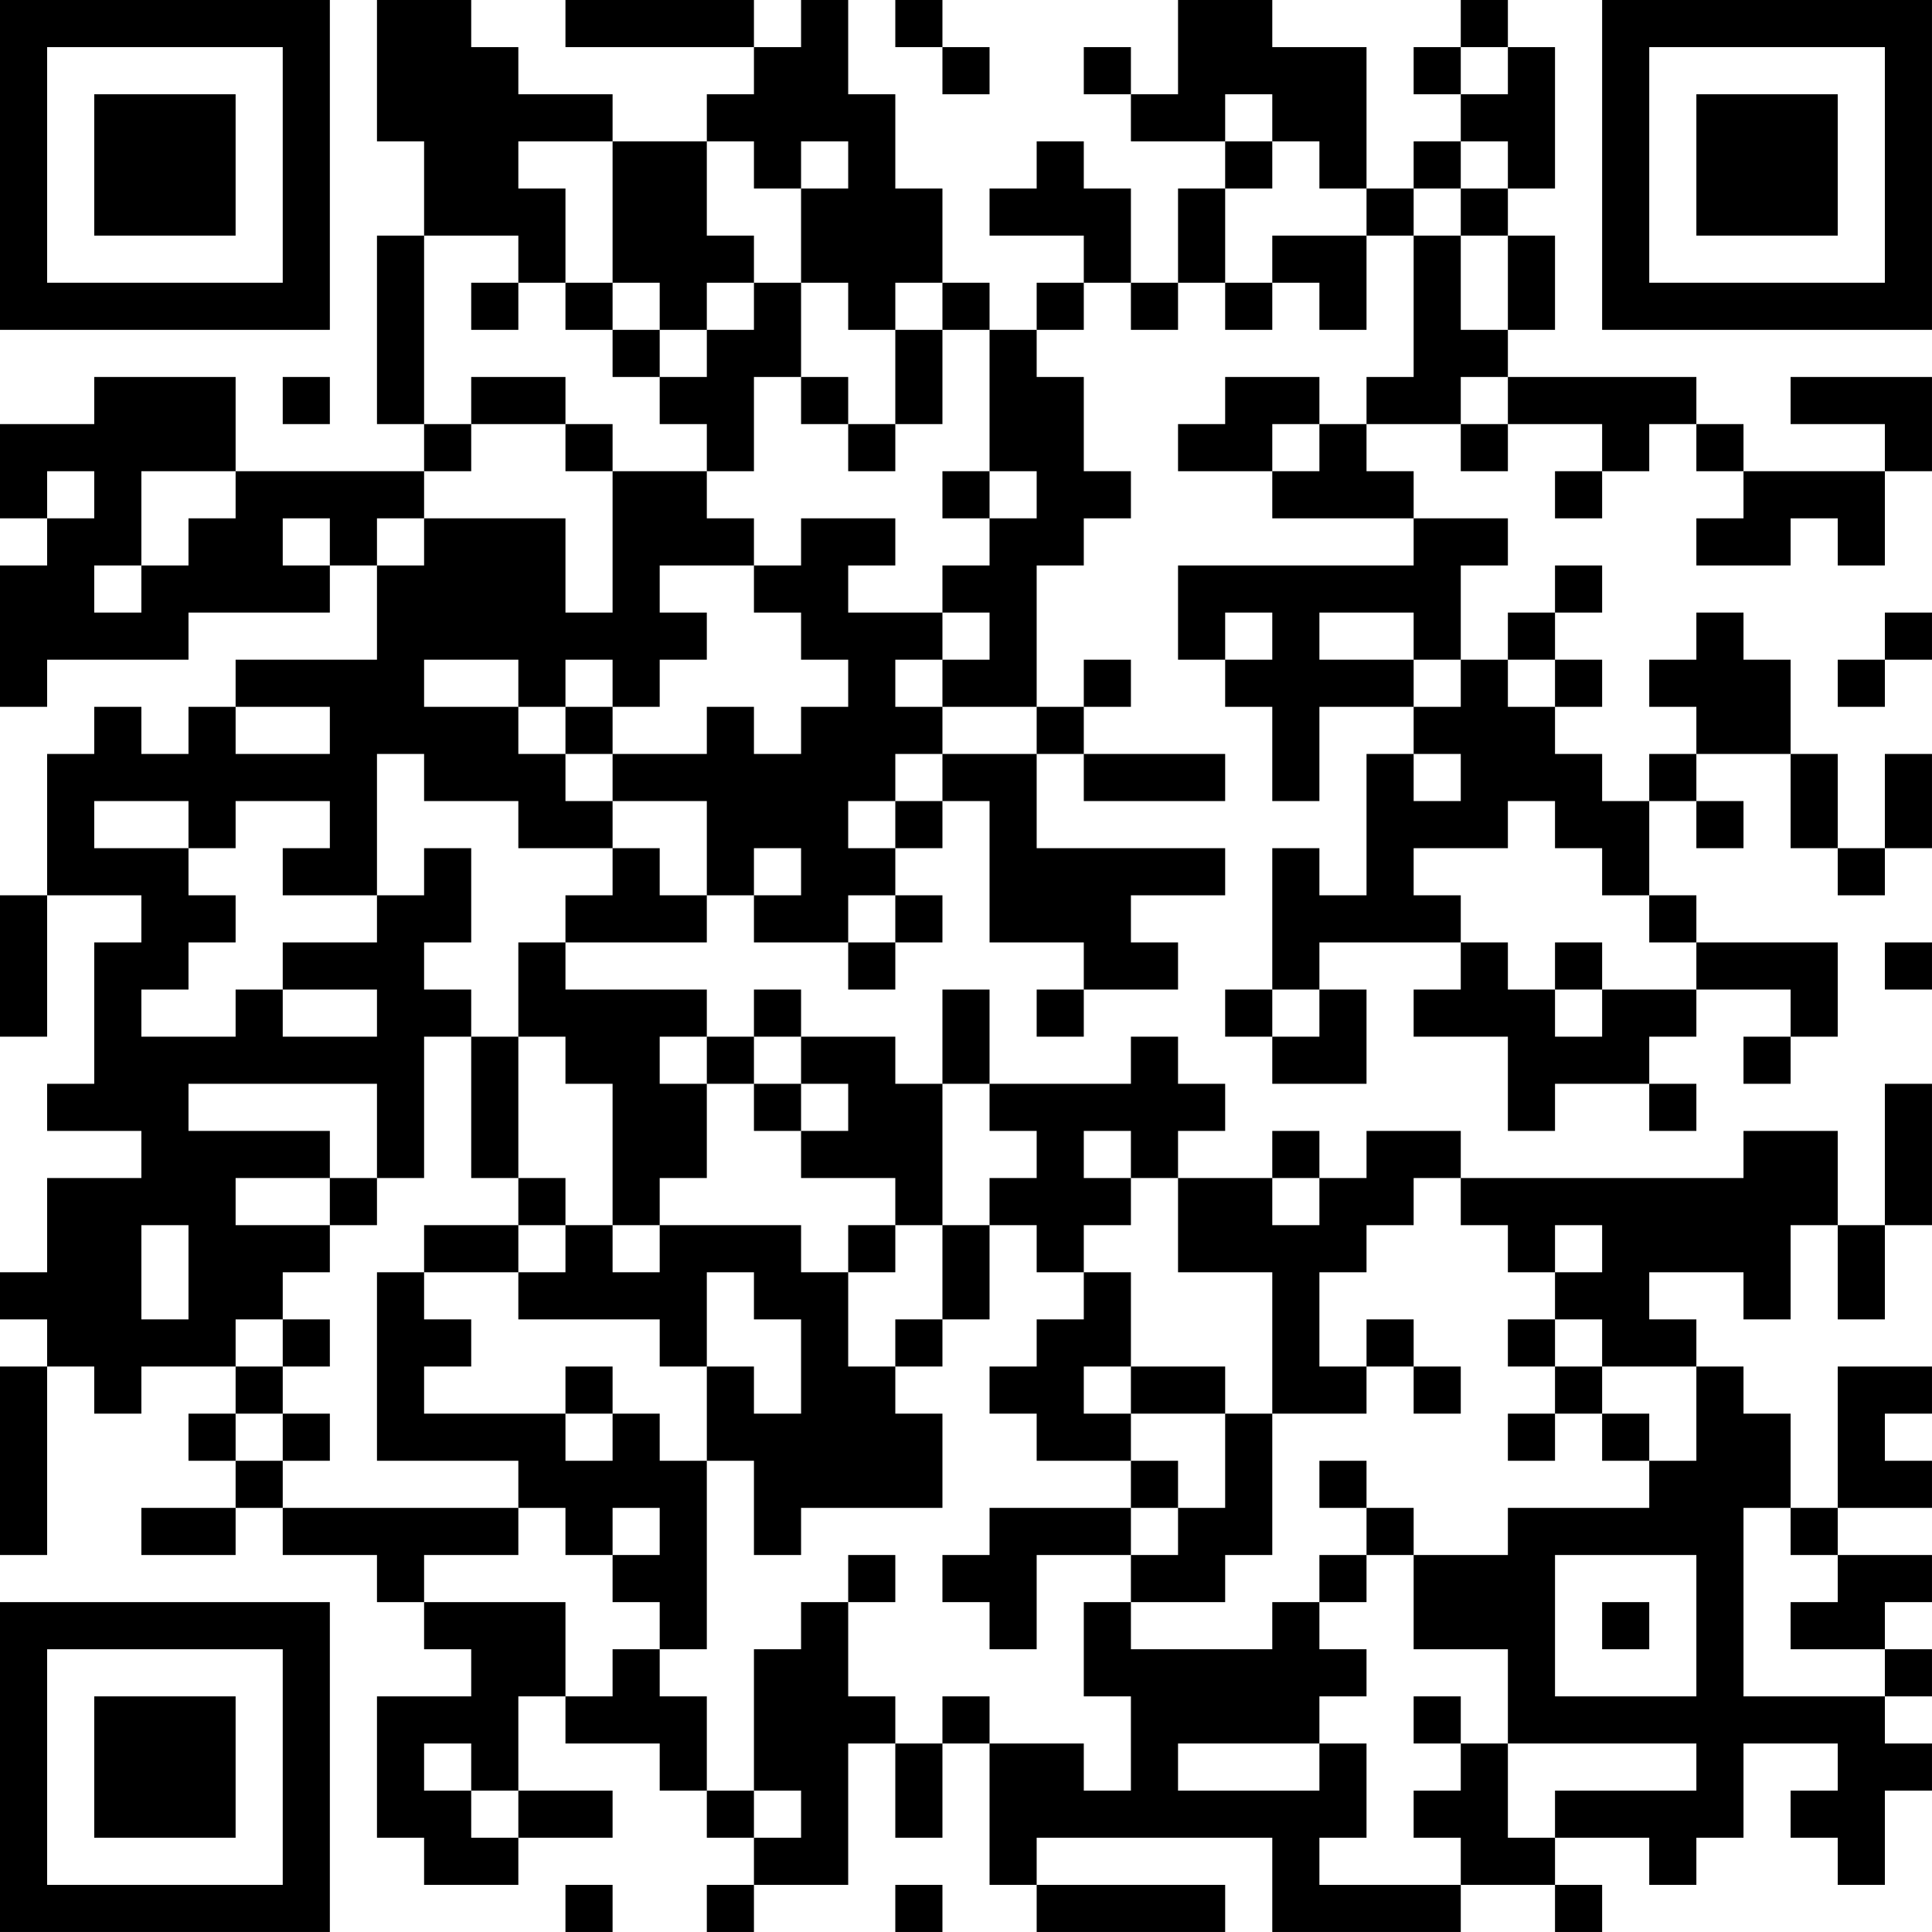 <?xml version="1.0" encoding="UTF-8"?>
<svg xmlns="http://www.w3.org/2000/svg" version="1.1" width="200" height="200" viewBox="0 0 200 200"><rect x="0" y="0" width="200" height="200" fill="#ffffff"/><g transform="scale(4.878)"><g transform="translate(0,0)"><path fill-rule="evenodd" d="M8 0L8 3L9 3L9 5L8 5L8 9L9 9L9 10L5 10L5 8L2 8L2 9L0 9L0 11L1 11L1 12L0 12L0 15L1 15L1 14L4 14L4 13L7 13L7 12L8 12L8 14L5 14L5 15L4 15L4 16L3 16L3 15L2 15L2 16L1 16L1 19L0 19L0 22L1 22L1 19L3 19L3 20L2 20L2 23L1 23L1 24L3 24L3 25L1 25L1 27L0 27L0 28L1 28L1 29L0 29L0 33L1 33L1 29L2 29L2 30L3 30L3 29L5 29L5 30L4 30L4 31L5 31L5 32L3 32L3 33L5 33L5 32L6 32L6 33L8 33L8 34L9 34L9 35L10 35L10 36L8 36L8 39L9 39L9 40L11 40L11 39L13 39L13 38L11 38L11 36L12 36L12 37L14 37L14 38L15 38L15 39L16 39L16 40L15 40L15 41L16 41L16 40L18 40L18 37L19 37L19 39L20 39L20 37L21 37L21 40L22 40L22 41L26 41L26 40L22 40L22 39L27 39L27 41L31 41L31 40L33 40L33 41L34 41L34 40L33 40L33 39L35 39L35 40L36 40L36 39L37 39L37 37L39 37L39 38L38 38L38 39L39 39L39 40L40 40L40 38L41 38L41 37L40 37L40 36L41 36L41 35L40 35L40 34L41 34L41 33L39 33L39 32L41 32L41 31L40 31L40 30L41 30L41 29L39 29L39 32L38 32L38 30L37 30L37 29L36 29L36 28L35 28L35 27L37 27L37 28L38 28L38 26L39 26L39 28L40 28L40 26L41 26L41 23L40 23L40 26L39 26L39 24L37 24L37 25L31 25L31 24L29 24L29 25L28 25L28 24L27 24L27 25L25 25L25 24L26 24L26 23L25 23L25 22L24 22L24 23L21 23L21 21L20 21L20 23L19 23L19 22L17 22L17 21L16 21L16 22L15 22L15 21L12 21L12 20L15 20L15 19L16 19L16 20L18 20L18 21L19 21L19 20L20 20L20 19L19 19L19 18L20 18L20 17L21 17L21 20L23 20L23 21L22 21L22 22L23 22L23 21L25 21L25 20L24 20L24 19L26 19L26 18L22 18L22 16L23 16L23 17L26 17L26 16L23 16L23 15L24 15L24 14L23 14L23 15L22 15L22 12L23 12L23 11L24 11L24 10L23 10L23 8L22 8L22 7L23 7L23 6L24 6L24 7L25 7L25 6L26 6L26 7L27 7L27 6L28 6L28 7L29 7L29 5L30 5L30 8L29 8L29 9L28 9L28 8L26 8L26 9L25 9L25 10L27 10L27 11L30 11L30 12L25 12L25 14L26 14L26 15L27 15L27 17L28 17L28 15L30 15L30 16L29 16L29 19L28 19L28 18L27 18L27 21L26 21L26 22L27 22L27 23L29 23L29 21L28 21L28 20L31 20L31 21L30 21L30 22L32 22L32 24L33 24L33 23L35 23L35 24L36 24L36 23L35 23L35 22L36 22L36 21L38 21L38 22L37 22L37 23L38 23L38 22L39 22L39 20L36 20L36 19L35 19L35 17L36 17L36 18L37 18L37 17L36 17L36 16L38 16L38 18L39 18L39 19L40 19L40 18L41 18L41 16L40 16L40 18L39 18L39 16L38 16L38 14L37 14L37 13L36 13L36 14L35 14L35 15L36 15L36 16L35 16L35 17L34 17L34 16L33 16L33 15L34 15L34 14L33 14L33 13L34 13L34 12L33 12L33 13L32 13L32 14L31 14L31 12L32 12L32 11L30 11L30 10L29 10L29 9L31 9L31 10L32 10L32 9L34 9L34 10L33 10L33 11L34 11L34 10L35 10L35 9L36 9L36 10L37 10L37 11L36 11L36 12L38 12L38 11L39 11L39 12L40 12L40 10L41 10L41 8L38 8L38 9L40 9L40 10L37 10L37 9L36 9L36 8L32 8L32 7L33 7L33 5L32 5L32 4L33 4L33 1L32 1L32 0L31 0L31 1L30 1L30 2L31 2L31 3L30 3L30 4L29 4L29 1L27 1L27 0L25 0L25 2L24 2L24 1L23 1L23 2L24 2L24 3L26 3L26 4L25 4L25 6L24 6L24 4L23 4L23 3L22 3L22 4L21 4L21 5L23 5L23 6L22 6L22 7L21 7L21 6L20 6L20 4L19 4L19 2L18 2L18 0L17 0L17 1L16 1L16 0L12 0L12 1L16 1L16 2L15 2L15 3L13 3L13 2L11 2L11 1L10 1L10 0ZM19 0L19 1L20 1L20 2L21 2L21 1L20 1L20 0ZM31 1L31 2L32 2L32 1ZM26 2L26 3L27 3L27 4L26 4L26 6L27 6L27 5L29 5L29 4L28 4L28 3L27 3L27 2ZM11 3L11 4L12 4L12 6L11 6L11 5L9 5L9 9L10 9L10 10L9 10L9 11L8 11L8 12L9 12L9 11L12 11L12 13L13 13L13 10L15 10L15 11L16 11L16 12L14 12L14 13L15 13L15 14L14 14L14 15L13 15L13 14L12 14L12 15L11 15L11 14L9 14L9 15L11 15L11 16L12 16L12 17L13 17L13 18L11 18L11 17L9 17L9 16L8 16L8 19L6 19L6 18L7 18L7 17L5 17L5 18L4 18L4 17L2 17L2 18L4 18L4 19L5 19L5 20L4 20L4 21L3 21L3 22L5 22L5 21L6 21L6 22L8 22L8 21L6 21L6 20L8 20L8 19L9 19L9 18L10 18L10 20L9 20L9 21L10 21L10 22L9 22L9 25L8 25L8 23L4 23L4 24L7 24L7 25L5 25L5 26L7 26L7 27L6 27L6 28L5 28L5 29L6 29L6 30L5 30L5 31L6 31L6 32L11 32L11 33L9 33L9 34L12 34L12 36L13 36L13 35L14 35L14 36L15 36L15 38L16 38L16 39L17 39L17 38L16 38L16 35L17 35L17 34L18 34L18 36L19 36L19 37L20 37L20 36L21 36L21 37L23 37L23 38L24 38L24 36L23 36L23 34L24 34L24 35L27 35L27 34L28 34L28 35L29 35L29 36L28 36L28 37L25 37L25 38L28 38L28 37L29 37L29 39L28 39L28 40L31 40L31 39L30 39L30 38L31 38L31 37L32 37L32 39L33 39L33 38L36 38L36 37L32 37L32 35L30 35L30 33L32 33L32 32L35 32L35 31L36 31L36 29L34 29L34 28L33 28L33 27L34 27L34 26L33 26L33 27L32 27L32 26L31 26L31 25L30 25L30 26L29 26L29 27L28 27L28 29L29 29L29 30L27 30L27 27L25 27L25 25L24 25L24 24L23 24L23 25L24 25L24 26L23 26L23 27L22 27L22 26L21 26L21 25L22 25L22 24L21 24L21 23L20 23L20 26L19 26L19 25L17 25L17 24L18 24L18 23L17 23L17 22L16 22L16 23L15 23L15 22L14 22L14 23L15 23L15 25L14 25L14 26L13 26L13 23L12 23L12 22L11 22L11 20L12 20L12 19L13 19L13 18L14 18L14 19L15 19L15 17L13 17L13 16L15 16L15 15L16 15L16 16L17 16L17 15L18 15L18 14L17 14L17 13L16 13L16 12L17 12L17 11L19 11L19 12L18 12L18 13L20 13L20 14L19 14L19 15L20 15L20 16L19 16L19 17L18 17L18 18L19 18L19 17L20 17L20 16L22 16L22 15L20 15L20 14L21 14L21 13L20 13L20 12L21 12L21 11L22 11L22 10L21 10L21 7L20 7L20 6L19 6L19 7L18 7L18 6L17 6L17 4L18 4L18 3L17 3L17 4L16 4L16 3L15 3L15 5L16 5L16 6L15 6L15 7L14 7L14 6L13 6L13 3ZM31 3L31 4L30 4L30 5L31 5L31 7L32 7L32 5L31 5L31 4L32 4L32 3ZM10 6L10 7L11 7L11 6ZM12 6L12 7L13 7L13 8L14 8L14 9L15 9L15 10L16 10L16 8L17 8L17 9L18 9L18 10L19 10L19 9L20 9L20 7L19 7L19 9L18 9L18 8L17 8L17 6L16 6L16 7L15 7L15 8L14 8L14 7L13 7L13 6ZM6 8L6 9L7 9L7 8ZM10 8L10 9L12 9L12 10L13 10L13 9L12 9L12 8ZM31 8L31 9L32 9L32 8ZM27 9L27 10L28 10L28 9ZM1 10L1 11L2 11L2 10ZM3 10L3 12L2 12L2 13L3 13L3 12L4 12L4 11L5 11L5 10ZM20 10L20 11L21 11L21 10ZM6 11L6 12L7 12L7 11ZM26 13L26 14L27 14L27 13ZM28 13L28 14L30 14L30 15L31 15L31 14L30 14L30 13ZM40 13L40 14L39 14L39 15L40 15L40 14L41 14L41 13ZM32 14L32 15L33 15L33 14ZM5 15L5 16L7 16L7 15ZM12 15L12 16L13 16L13 15ZM30 16L30 17L31 17L31 16ZM32 17L32 18L30 18L30 19L31 19L31 20L32 20L32 21L33 21L33 22L34 22L34 21L36 21L36 20L35 20L35 19L34 19L34 18L33 18L33 17ZM16 18L16 19L17 19L17 18ZM18 19L18 20L19 20L19 19ZM33 20L33 21L34 21L34 20ZM40 20L40 21L41 21L41 20ZM27 21L27 22L28 22L28 21ZM10 22L10 25L11 25L11 26L9 26L9 27L8 27L8 31L11 31L11 32L12 32L12 33L13 33L13 34L14 34L14 35L15 35L15 31L16 31L16 33L17 33L17 32L20 32L20 30L19 30L19 29L20 29L20 28L21 28L21 26L20 26L20 28L19 28L19 29L18 29L18 27L19 27L19 26L18 26L18 27L17 27L17 26L14 26L14 27L13 27L13 26L12 26L12 25L11 25L11 22ZM16 23L16 24L17 24L17 23ZM7 25L7 26L8 26L8 25ZM27 25L27 26L28 26L28 25ZM3 26L3 28L4 28L4 26ZM11 26L11 27L9 27L9 28L10 28L10 29L9 29L9 30L12 30L12 31L13 31L13 30L14 30L14 31L15 31L15 29L16 29L16 30L17 30L17 28L16 28L16 27L15 27L15 29L14 29L14 28L11 28L11 27L12 27L12 26ZM23 27L23 28L22 28L22 29L21 29L21 30L22 30L22 31L24 31L24 32L21 32L21 33L20 33L20 34L21 34L21 35L22 35L22 33L24 33L24 34L26 34L26 33L27 33L27 30L26 30L26 29L24 29L24 27ZM6 28L6 29L7 29L7 28ZM29 28L29 29L30 29L30 30L31 30L31 29L30 29L30 28ZM32 28L32 29L33 29L33 30L32 30L32 31L33 31L33 30L34 30L34 31L35 31L35 30L34 30L34 29L33 29L33 28ZM12 29L12 30L13 30L13 29ZM23 29L23 30L24 30L24 31L25 31L25 32L24 32L24 33L25 33L25 32L26 32L26 30L24 30L24 29ZM6 30L6 31L7 31L7 30ZM28 31L28 32L29 32L29 33L28 33L28 34L29 34L29 33L30 33L30 32L29 32L29 31ZM13 32L13 33L14 33L14 32ZM37 32L37 36L40 36L40 35L38 35L38 34L39 34L39 33L38 33L38 32ZM18 33L18 34L19 34L19 33ZM33 33L33 36L36 36L36 33ZM34 34L34 35L35 35L35 34ZM30 36L30 37L31 37L31 36ZM9 37L9 38L10 38L10 39L11 39L11 38L10 38L10 37ZM12 40L12 41L13 41L13 40ZM19 40L19 41L20 41L20 40ZM0 0L0 7L7 7L7 0ZM1 1L1 6L6 6L6 1ZM2 2L2 5L5 5L5 2ZM34 0L34 7L41 7L41 0ZM35 1L35 6L40 6L40 1ZM36 2L36 5L39 5L39 2ZM0 34L0 41L7 41L7 34ZM1 35L1 40L6 40L6 35ZM2 36L2 39L5 39L5 36Z" fill="#000000"/></g></g></svg>

